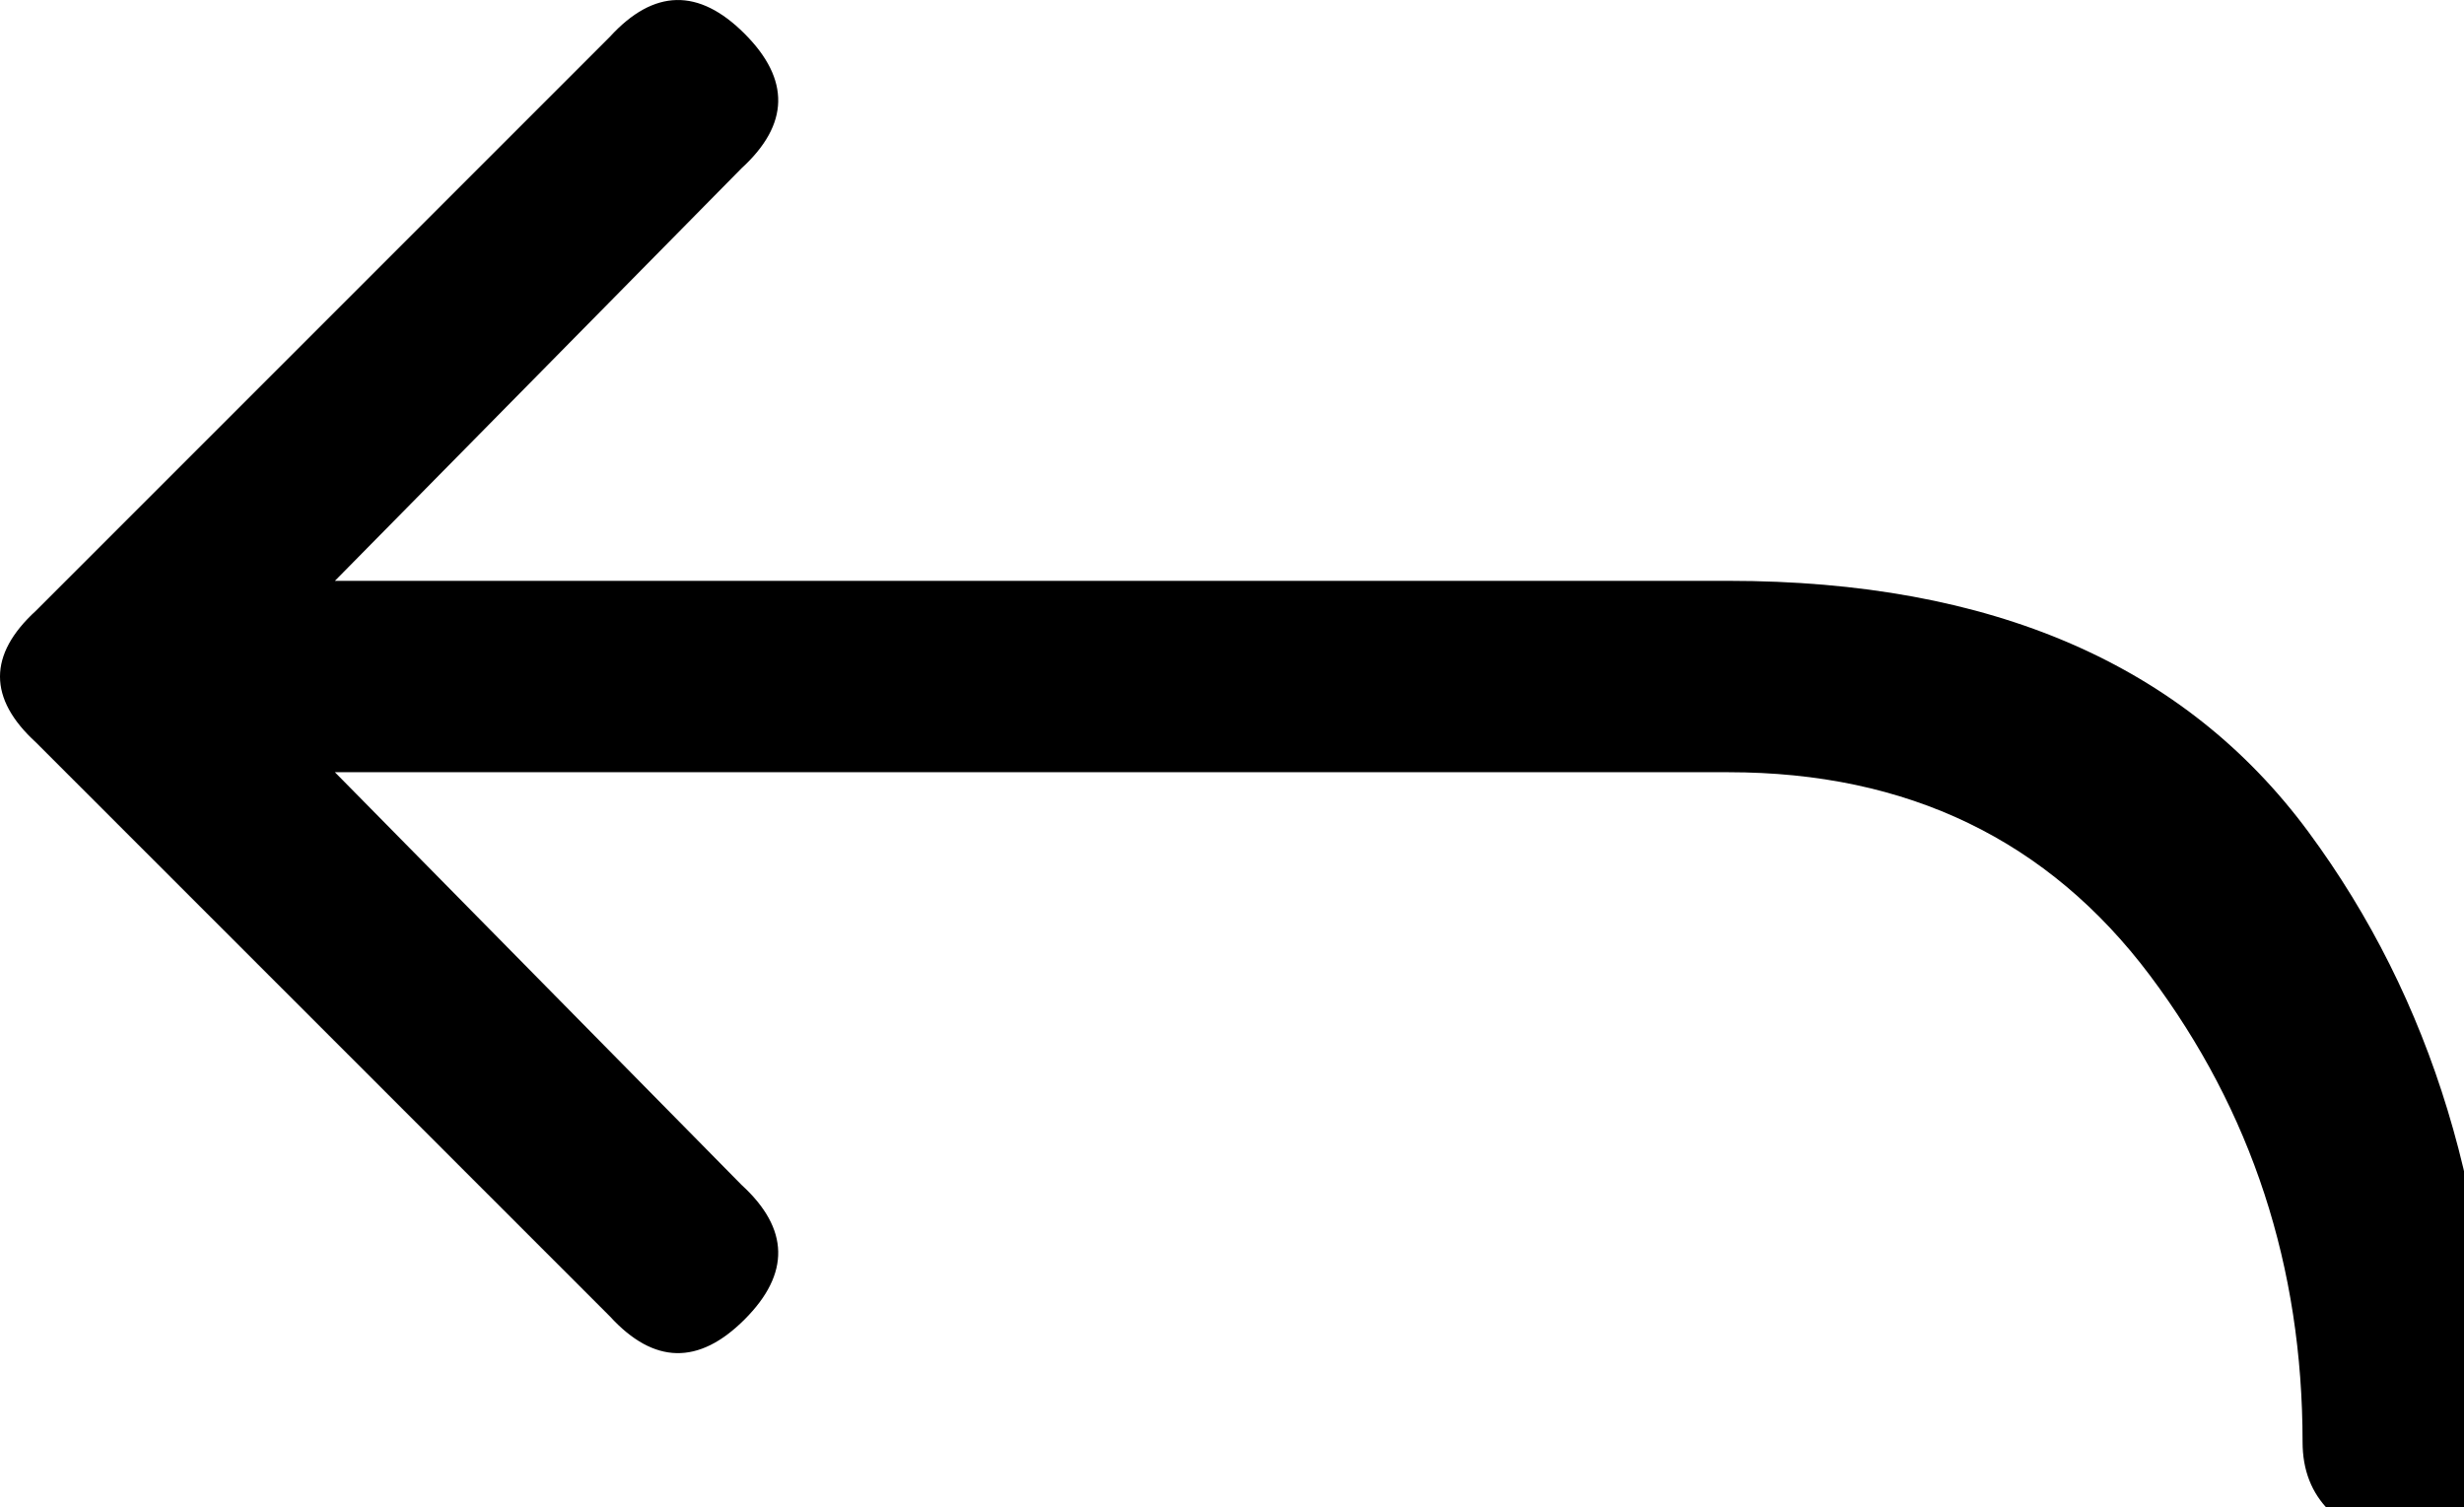 <svg style="" width="25.75" height="15.75" version="1.1" xmlns="http://www.w3.org/2000/svg">
<path d="M0.375 7.758 L6.375 13.758 C6.833 14.258 7.302 14.268 7.781 13.789 C8.26 13.31 8.25 12.841 7.75 12.383 L3.5 8.07 L18.063 8.07 C19.938 8.07 21.406 8.779 22.469 10.195 C23.531 11.612 24.063 13.237 24.063 15.07 C24.063 15.362 24.156 15.602 24.344 15.789 C24.531 15.977 24.771 16.07 25.063 16.07 C25.354 16.07 25.594 15.977 25.781 15.789 C25.969 15.602 26.063 15.362 26.063 15.07 C26.063 12.57 25.417 10.445 24.125 8.695 C22.833 6.945 20.813 6.07 18.063 6.07 L3.5 6.07 L7.75 1.758 C8.25 1.3 8.26 0.831 7.781 0.352 C7.302 -0.127 6.833 -0.117 6.375 0.383 L0.375 6.383 C-0.125 6.841 -0.125 7.3 0.375 7.758 Z M28.063 22.07" style="fill:black"/>
</svg>